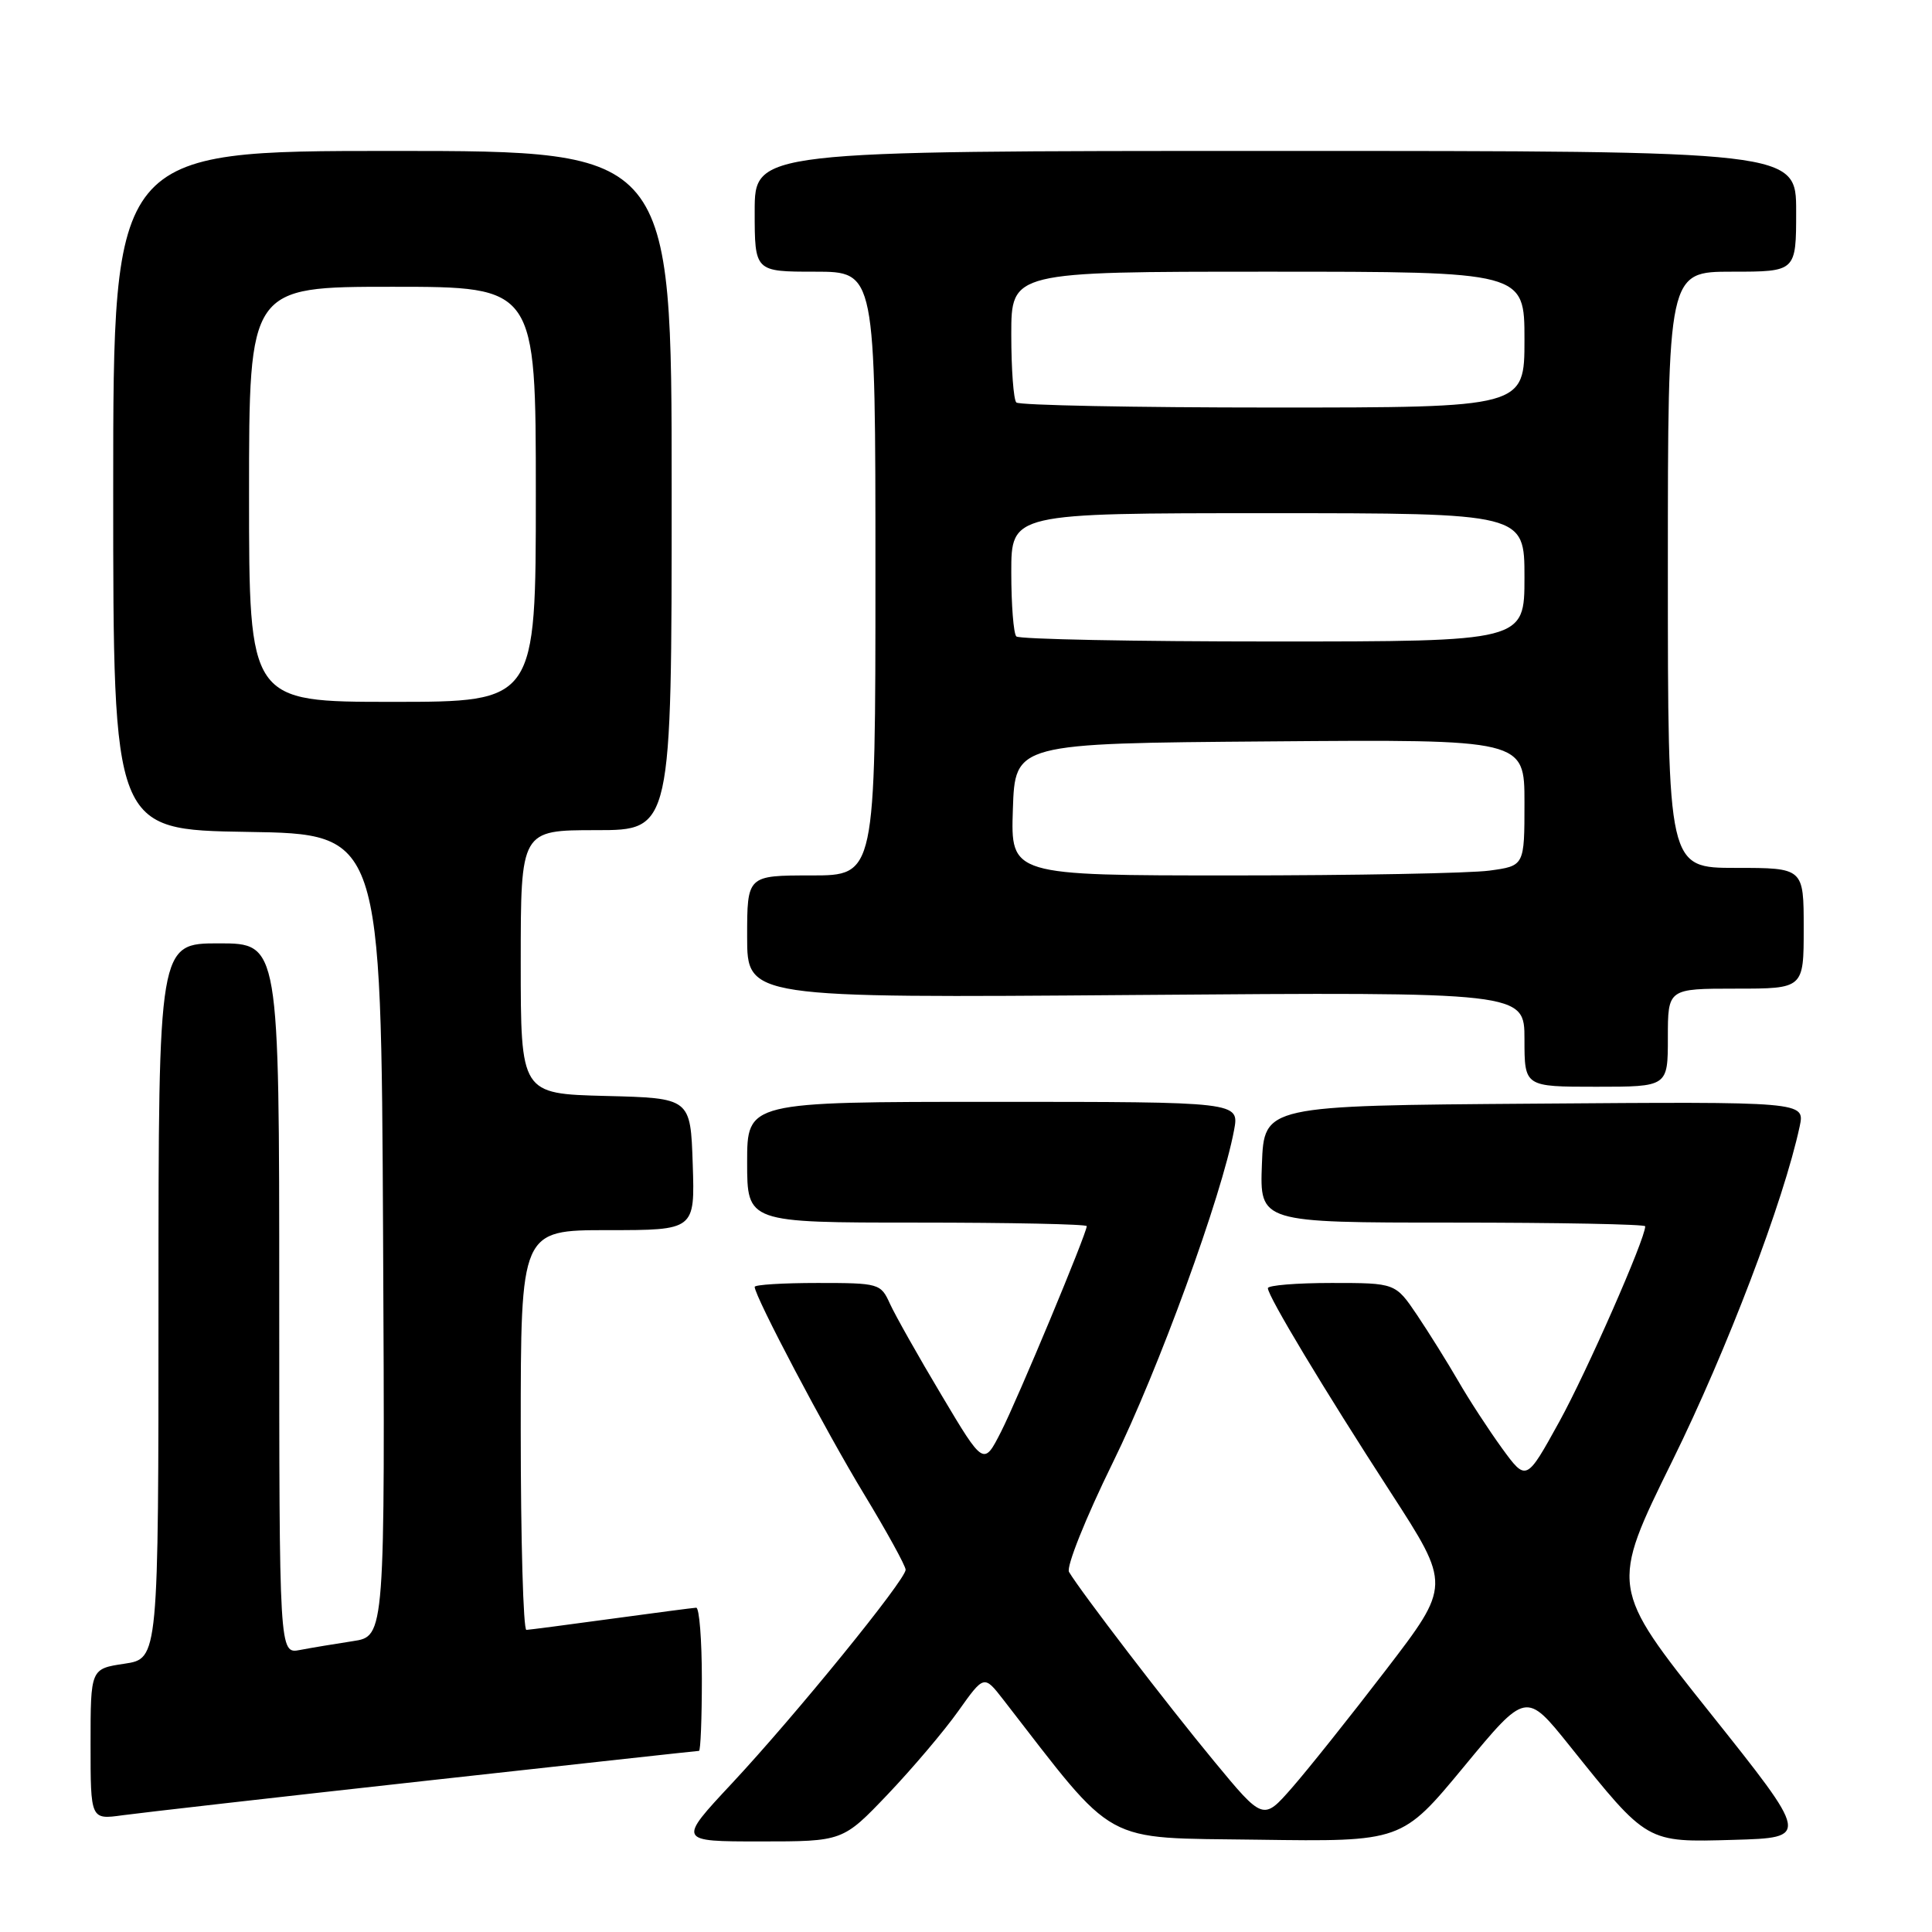 <?xml version="1.0" encoding="UTF-8" standalone="no"?>
<!DOCTYPE svg PUBLIC "-//W3C//DTD SVG 1.1//EN" "http://www.w3.org/Graphics/SVG/1.1/DTD/svg11.dtd" >
<svg xmlns="http://www.w3.org/2000/svg" xmlns:xlink="http://www.w3.org/1999/xlink" version="1.1" viewBox="0 0 256 256">
 <g >
 <path fill="currentColor"
d=" M 117.64 237.75 C 120.91 234.31 125.12 229.35 126.99 226.71 C 130.39 221.93 130.39 221.93 132.94 225.21 C 148.14 244.80 145.73 243.47 166.65 243.77 C 185.75 244.04 185.75 244.04 193.98 234.09 C 202.21 224.13 202.21 224.13 207.97 231.31 C 218.36 244.27 218.10 244.12 229.73 243.79 C 239.78 243.50 239.78 243.50 226.56 226.92 C 213.34 210.34 213.34 210.34 221.60 193.56 C 228.86 178.83 236.34 159.17 238.47 149.24 C 239.16 145.97 239.16 145.97 203.33 146.24 C 167.50 146.50 167.50 146.50 167.21 154.25 C 166.92 162.00 166.92 162.00 192.46 162.00 C 206.51 162.00 218.00 162.22 218.00 162.49 C 218.00 164.17 210.25 181.79 206.60 188.41 C 202.24 196.31 202.24 196.31 199.03 191.91 C 197.27 189.48 194.65 185.47 193.23 183.00 C 191.80 180.53 189.34 176.59 187.77 174.25 C 184.90 170.00 184.90 170.00 176.45 170.00 C 171.80 170.00 168.00 170.31 168.00 170.69 C 168.00 171.75 175.43 184.11 184.29 197.78 C 192.24 210.06 192.24 210.06 183.64 221.28 C 178.91 227.45 173.31 234.47 171.21 236.87 C 167.38 241.25 167.38 241.25 160.87 233.37 C 154.68 225.89 143.18 210.88 141.65 208.29 C 141.26 207.63 143.85 201.14 147.46 193.79 C 153.52 181.46 161.89 158.48 163.52 149.75 C 164.22 146.00 164.22 146.00 131.61 146.00 C 99.00 146.00 99.00 146.00 99.00 154.00 C 99.00 162.00 99.00 162.00 121.50 162.00 C 133.88 162.00 144.00 162.21 144.00 162.47 C 144.00 163.43 134.88 185.31 132.65 189.70 C 130.34 194.24 130.34 194.24 124.76 184.87 C 121.68 179.72 118.61 174.26 117.92 172.75 C 116.71 170.07 116.47 170.00 108.34 170.00 C 103.75 170.00 100.00 170.23 100.00 170.52 C 100.00 171.77 109.39 189.58 114.46 197.93 C 117.51 202.96 120.00 207.49 120.00 208.00 C 120.00 209.34 105.40 227.29 96.98 236.31 C 89.80 244.00 89.80 244.00 100.74 244.00 C 111.68 244.00 111.68 244.00 117.64 237.75 Z  M 56.37 235.97 C 76.10 233.79 92.41 232.00 92.62 232.00 C 92.83 232.00 93.00 227.72 93.00 222.50 C 93.00 217.28 92.66 213.01 92.25 213.03 C 91.84 213.05 86.78 213.71 81.00 214.50 C 75.22 215.29 70.16 215.95 69.75 215.97 C 69.34 215.99 69.00 204.07 69.00 189.50 C 69.00 163.00 69.00 163.00 80.54 163.00 C 92.08 163.00 92.08 163.00 91.79 154.25 C 91.50 145.50 91.50 145.50 80.25 145.22 C 69.00 144.93 69.00 144.93 69.00 127.47 C 69.00 110.00 69.00 110.00 79.00 110.00 C 89.00 110.00 89.00 110.00 89.00 65.00 C 89.00 20.00 89.00 20.00 52.00 20.00 C 15.00 20.00 15.00 20.00 15.00 64.98 C 15.00 109.95 15.00 109.95 32.75 110.23 C 50.50 110.50 50.50 110.50 50.76 163.66 C 51.02 216.82 51.02 216.82 46.76 217.46 C 44.42 217.82 41.26 218.34 39.75 218.63 C 37.00 219.16 37.00 219.16 37.00 172.08 C 37.00 125.00 37.00 125.00 29.00 125.00 C 21.00 125.00 21.00 125.00 21.00 172.39 C 21.00 219.77 21.00 219.77 16.50 220.45 C 12.00 221.12 12.00 221.12 12.00 231.12 C 12.00 241.12 12.00 241.12 16.25 240.53 C 18.59 240.21 36.64 238.15 56.37 235.97 Z  M 221.00 137.50 C 221.00 131.00 221.00 131.00 230.00 131.00 C 239.00 131.00 239.00 131.00 239.00 123.00 C 239.00 115.00 239.00 115.00 230.00 115.00 C 221.00 115.00 221.00 115.00 221.00 75.50 C 221.00 36.00 221.00 36.00 229.50 36.00 C 238.00 36.00 238.00 36.00 238.00 28.00 C 238.00 20.00 238.00 20.00 169.00 20.00 C 100.00 20.00 100.00 20.00 100.00 28.00 C 100.00 36.00 100.00 36.00 108.00 36.00 C 116.00 36.00 116.00 36.00 116.00 76.00 C 116.00 116.00 116.00 116.00 107.50 116.00 C 99.00 116.00 99.00 116.00 99.00 124.12 C 99.00 132.24 99.00 132.24 150.50 131.84 C 202.00 131.44 202.00 131.44 202.00 137.72 C 202.00 144.00 202.00 144.00 211.50 144.00 C 221.00 144.00 221.00 144.00 221.00 137.50 Z  M 33.00 65.50 C 33.00 38.00 33.00 38.00 52.00 38.00 C 71.00 38.00 71.00 38.00 71.00 65.50 C 71.00 93.00 71.00 93.00 52.00 93.00 C 33.00 93.00 33.00 93.00 33.00 65.50 Z  M 134.21 107.25 C 134.50 98.50 134.50 98.50 168.25 98.24 C 202.00 97.97 202.00 97.97 202.00 106.35 C 202.00 114.73 202.00 114.73 197.36 115.36 C 194.81 115.71 179.49 116.00 163.32 116.00 C 133.92 116.00 133.92 116.00 134.21 107.25 Z  M 134.67 84.33 C 134.30 83.97 134.00 80.14 134.00 75.83 C 134.00 68.00 134.00 68.00 168.00 68.00 C 202.00 68.00 202.00 68.00 202.00 76.50 C 202.00 85.00 202.00 85.00 168.67 85.00 C 150.33 85.00 135.03 84.70 134.67 84.33 Z  M 134.67 53.33 C 134.30 52.97 134.00 48.92 134.00 44.33 C 134.00 36.00 134.00 36.00 168.00 36.00 C 202.00 36.00 202.00 36.00 202.00 45.00 C 202.00 54.00 202.00 54.00 168.67 54.00 C 150.33 54.00 135.03 53.70 134.67 53.33 Z "/>
</g>
</svg>